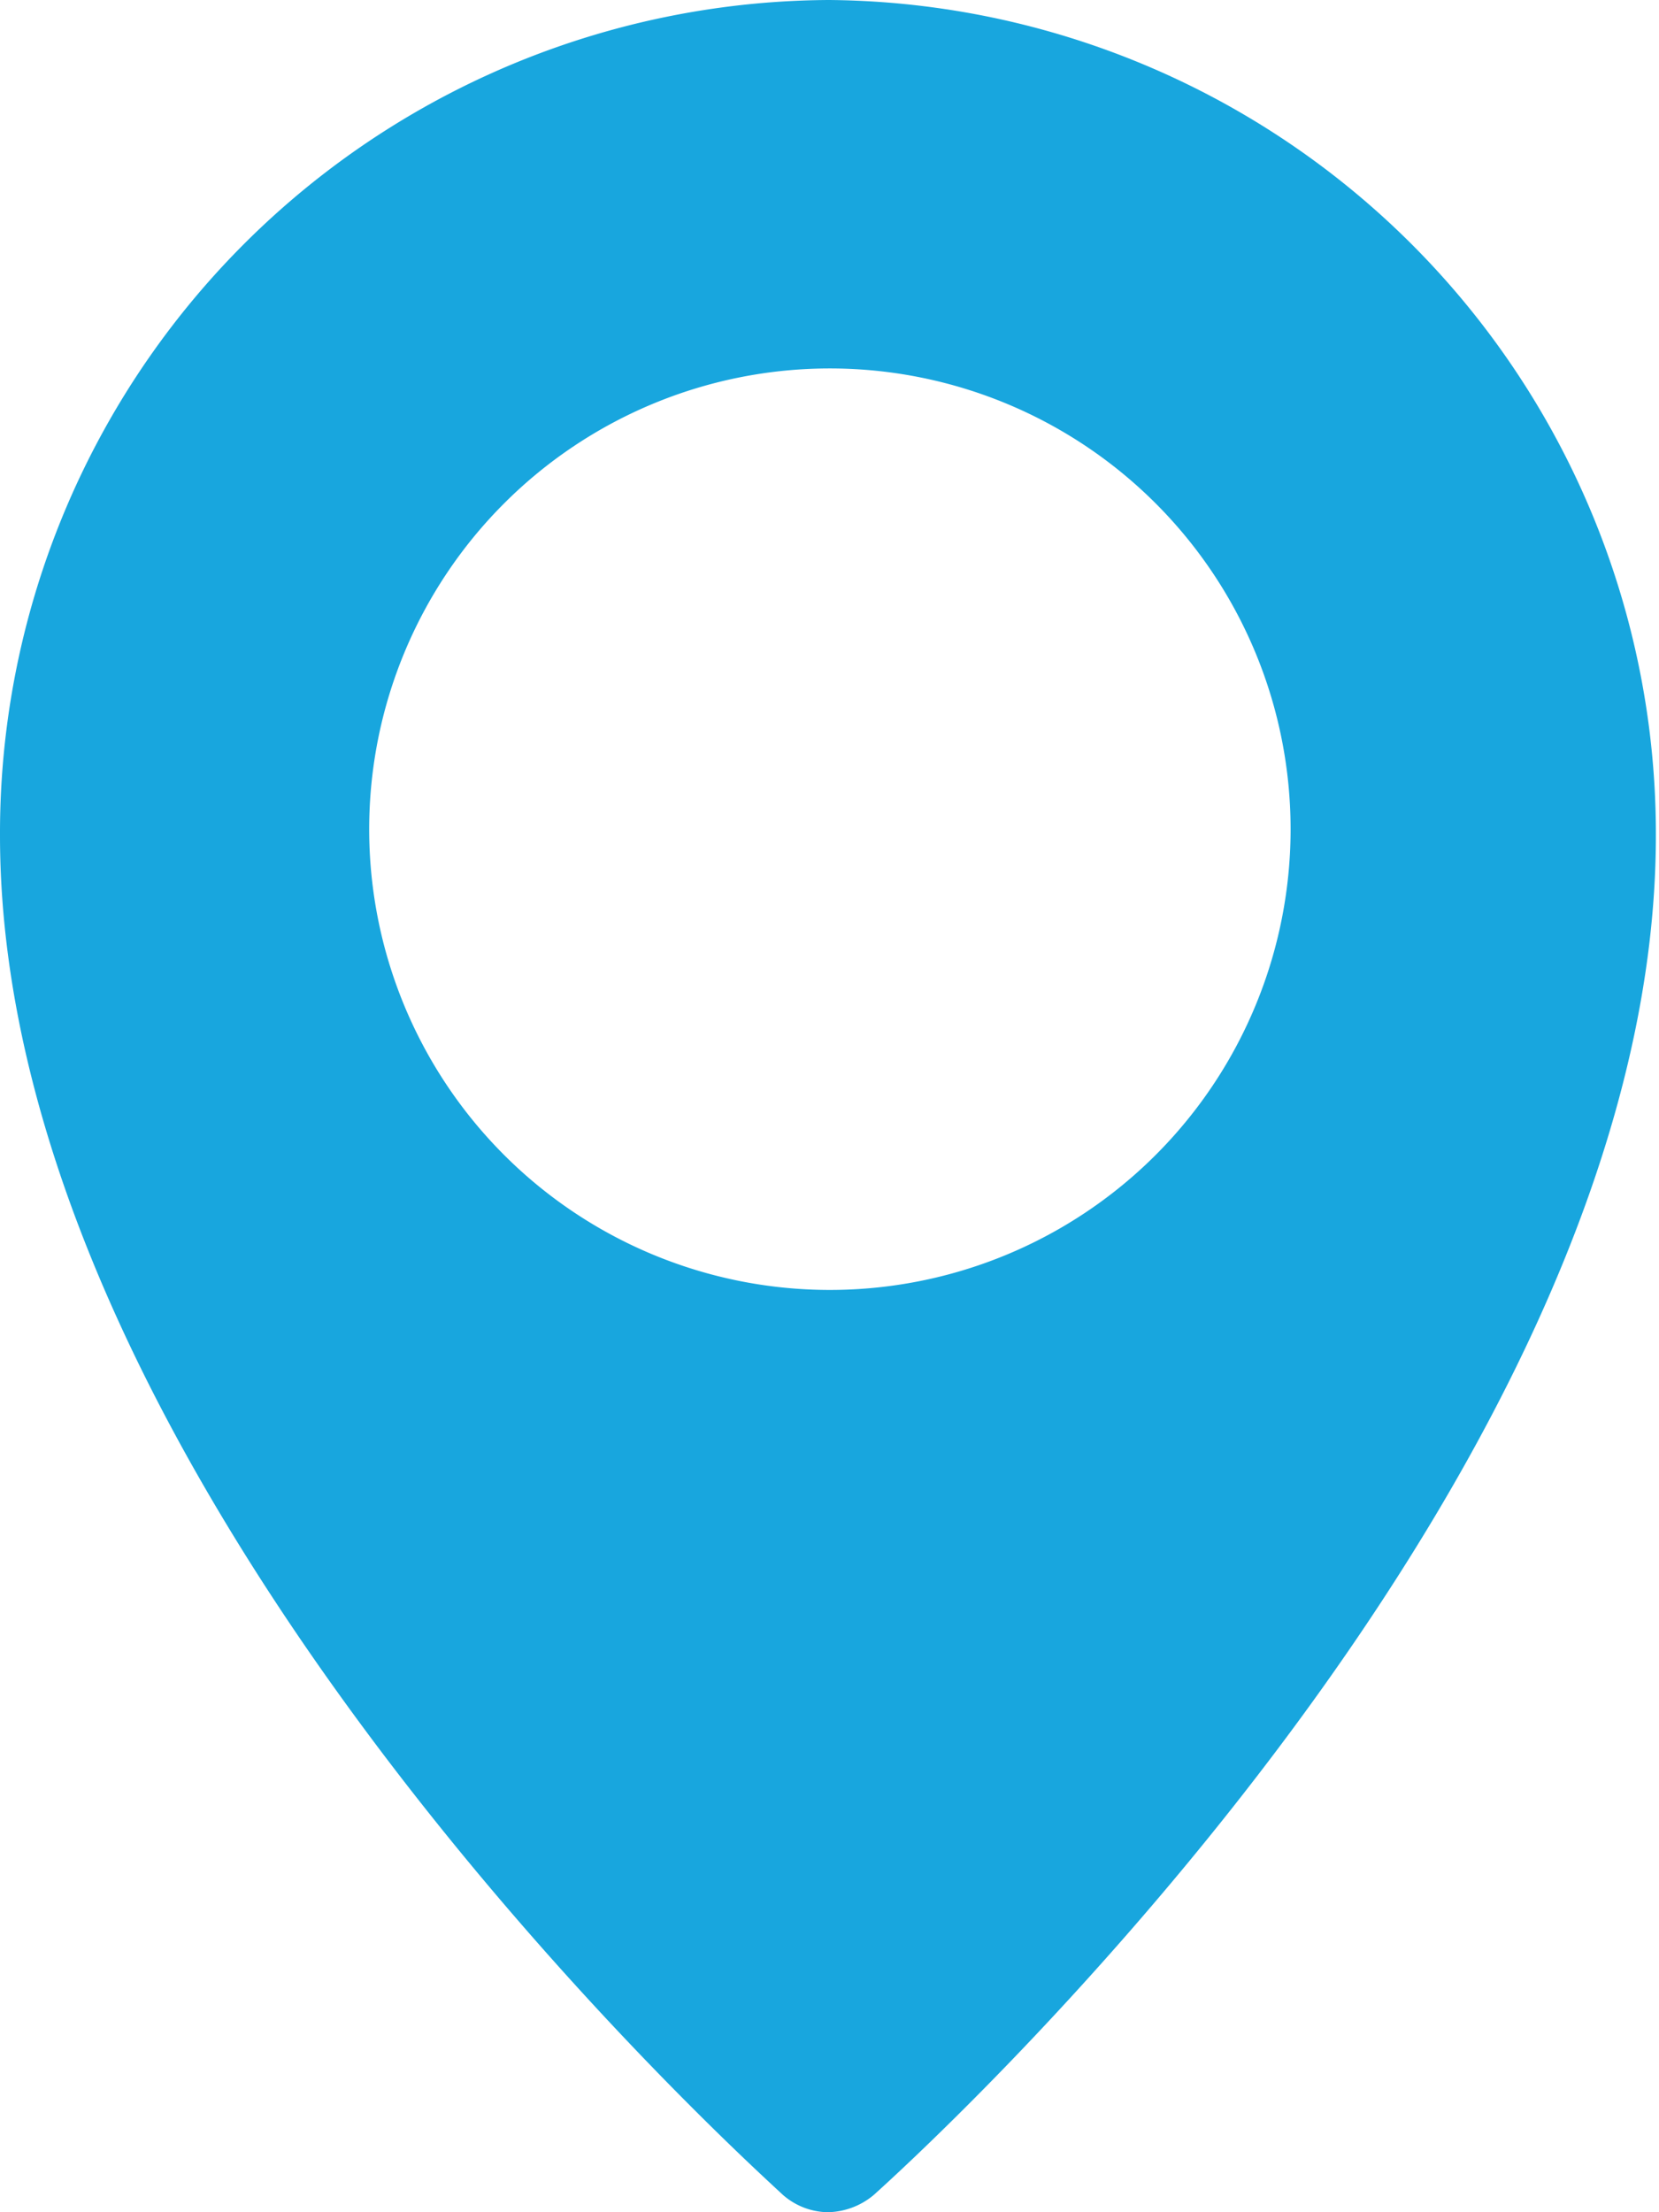 <svg id="Capa_1" data-name="Capa 1" xmlns="http://www.w3.org/2000/svg" viewBox="0 0 21.21 28.28"><defs><style>.cls-1{fill:#18A6DE;fill-rule:evenodd;}</style></defs><path class="cls-1" d="M10.6,0A10.65,10.65,0,0,0,0,10.68c0,8.37,9.61,17,10,17.37a.89.89,0,0,0,.58.23.94.94,0,0,0,.59-.22c.41-.37,10-9,10-17.38A10.66,10.66,0,0,0,10.6,0Zm0,16.49a5.89,5.89,0,1,1,5.9-5.89,5.89,5.89,0,0,1-5.9,5.89Z"/></svg>